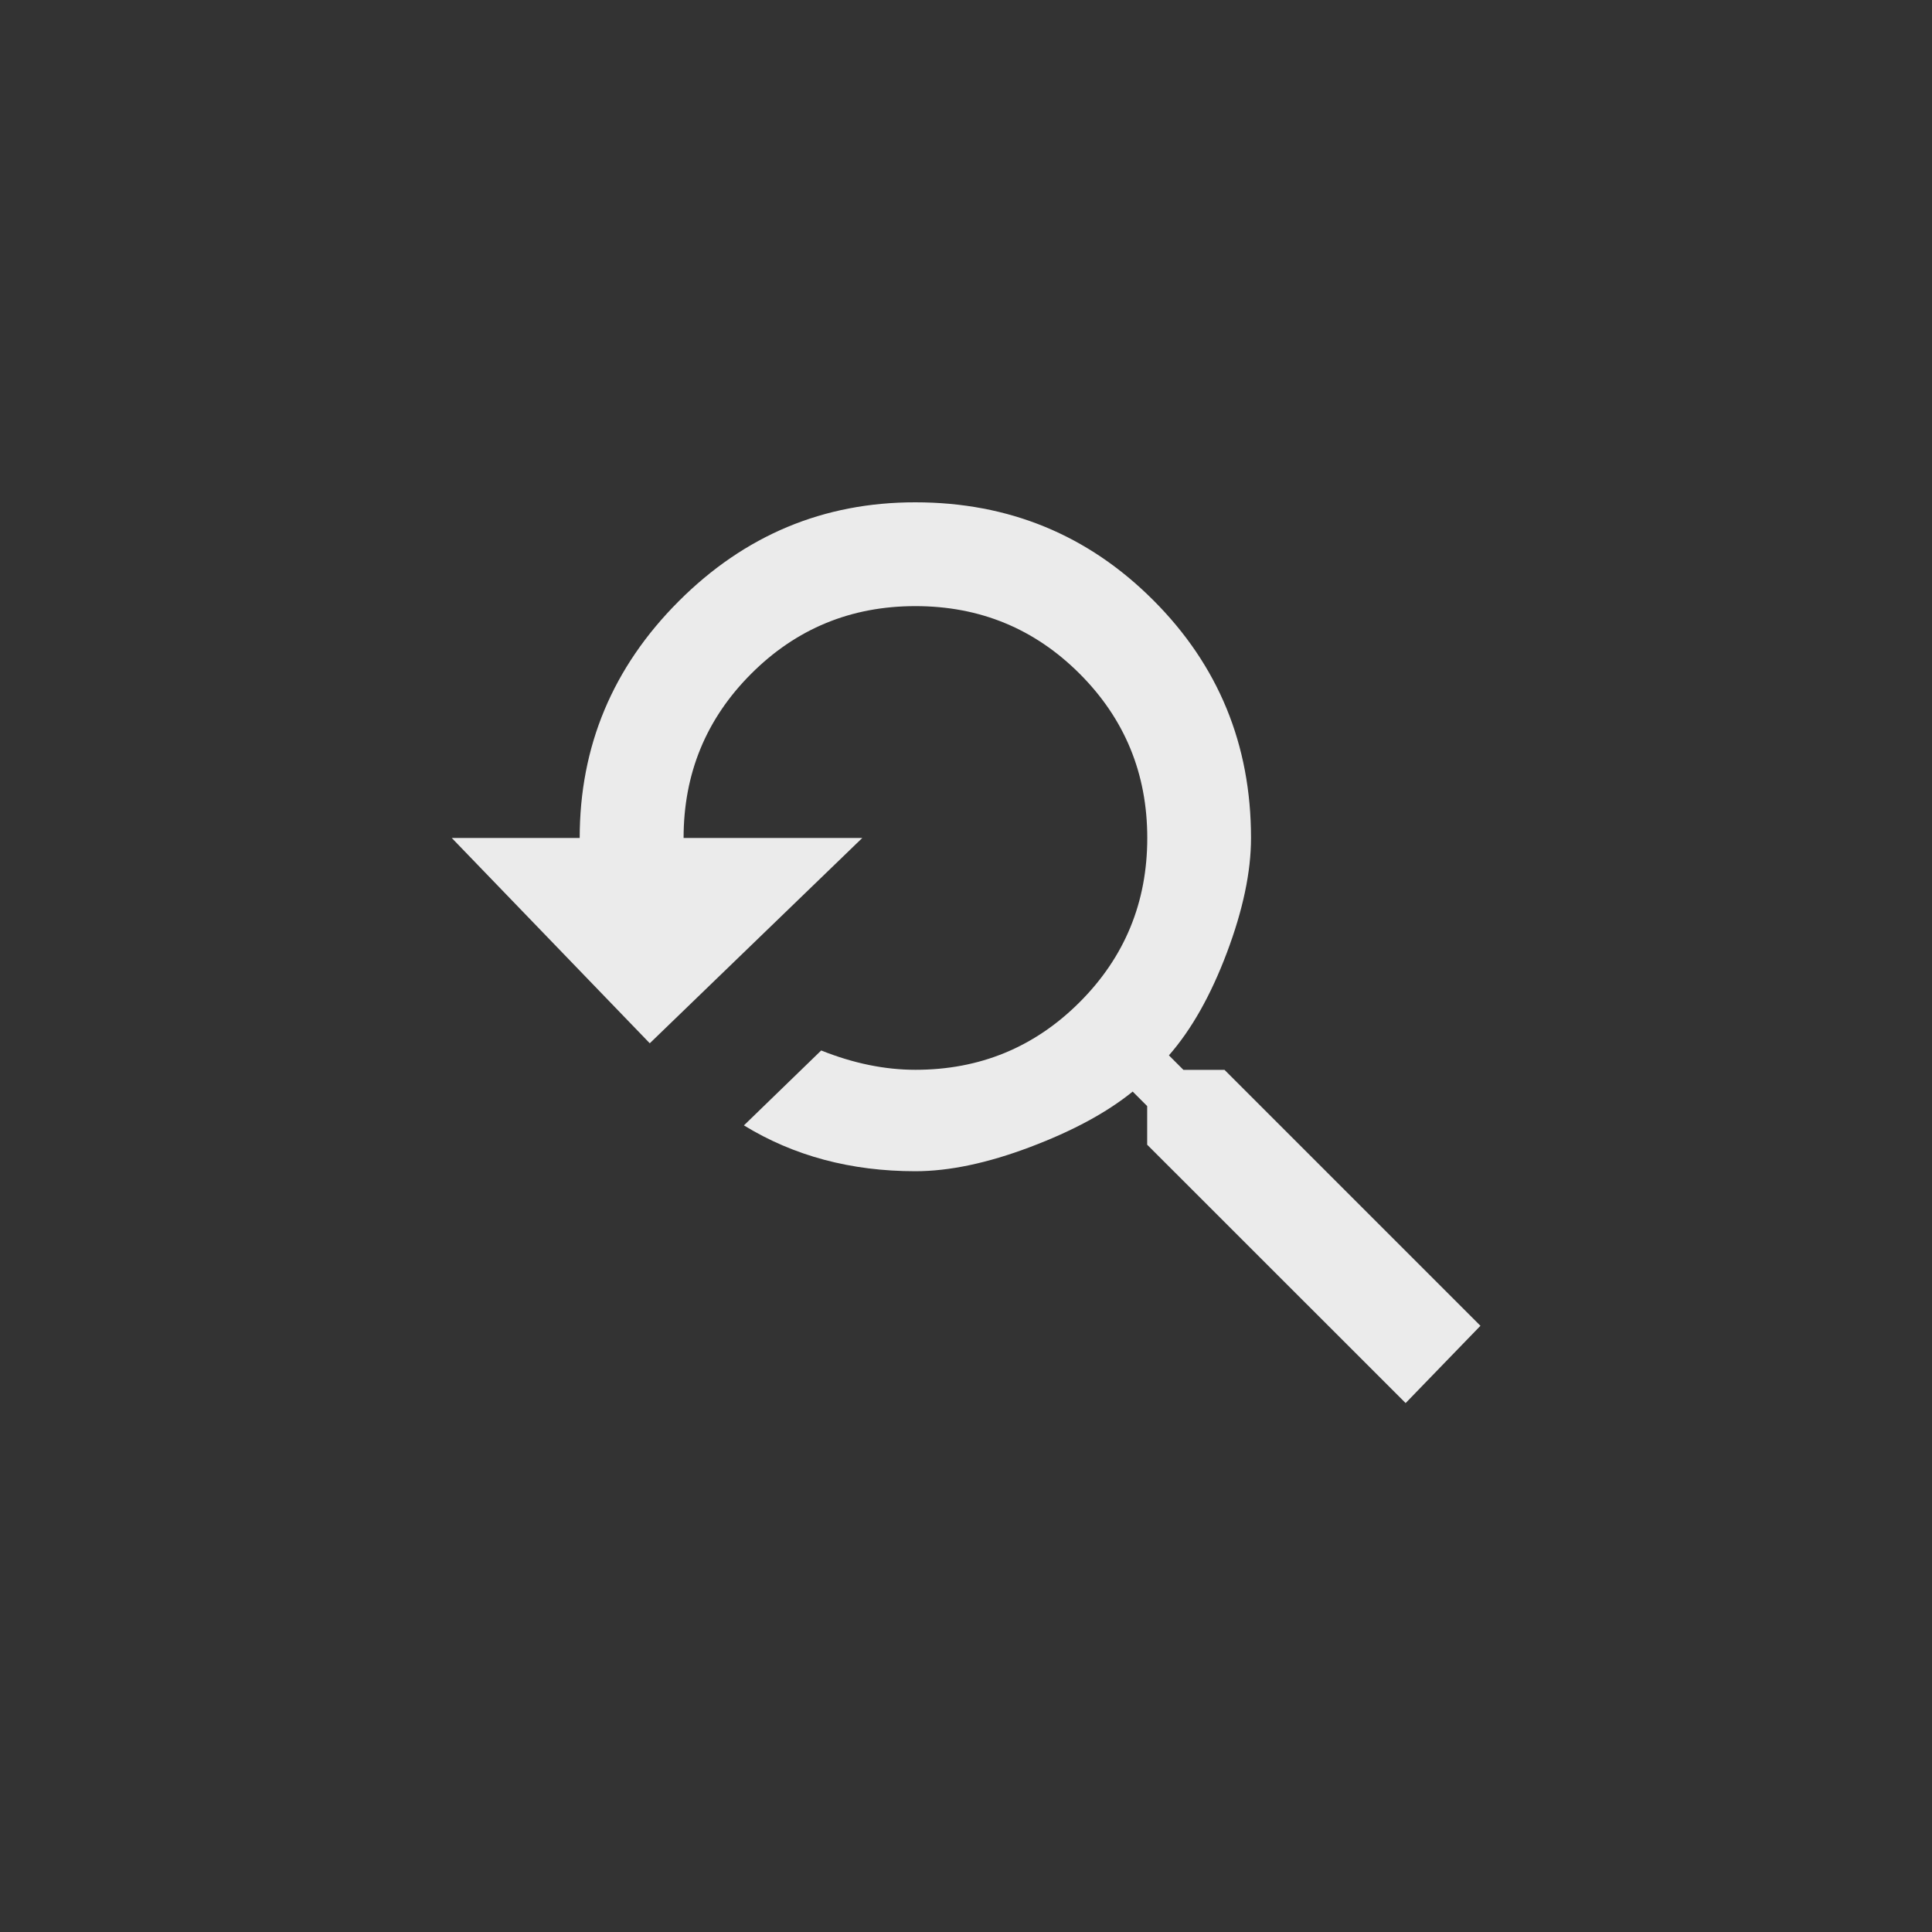 <!-- Generated by IcoMoon.io -->
<svg version="1.1" xmlns="http://www.w3.org/2000/svg" width="40" height="40" viewBox="0 0 40 40">
<rect x="0" y="0" width="40" height="40" fill="#333333" stroke="none"/>
<title>mt-youtube_searched_for</title>
<path fill="#ebebeb" d="M25.351 22.149l5.3 5.3-1.549 1.6-5.351-5.349v-0.8l-0.3-0.3q-0.8 0.649-2.125 1.149t-2.375 0.5q-2 0-3.549-0.949l1.6-1.551q1 0.4 1.951 0.4 2 0 3.4-1.4t1.4-3.4-1.4-3.4-3.4-1.4-3.4 1.4-1.4 3.4h3.7l-4.4 4.251-4.1-4.251h2.649q0-2.849 2.049-4.9t4.9-2.049q2.9 0 4.925 2.025t2.025 4.925q0 1.049-0.5 2.375t-1.2 2.125l0.3 0.3h0.851z"></path>
</svg>

